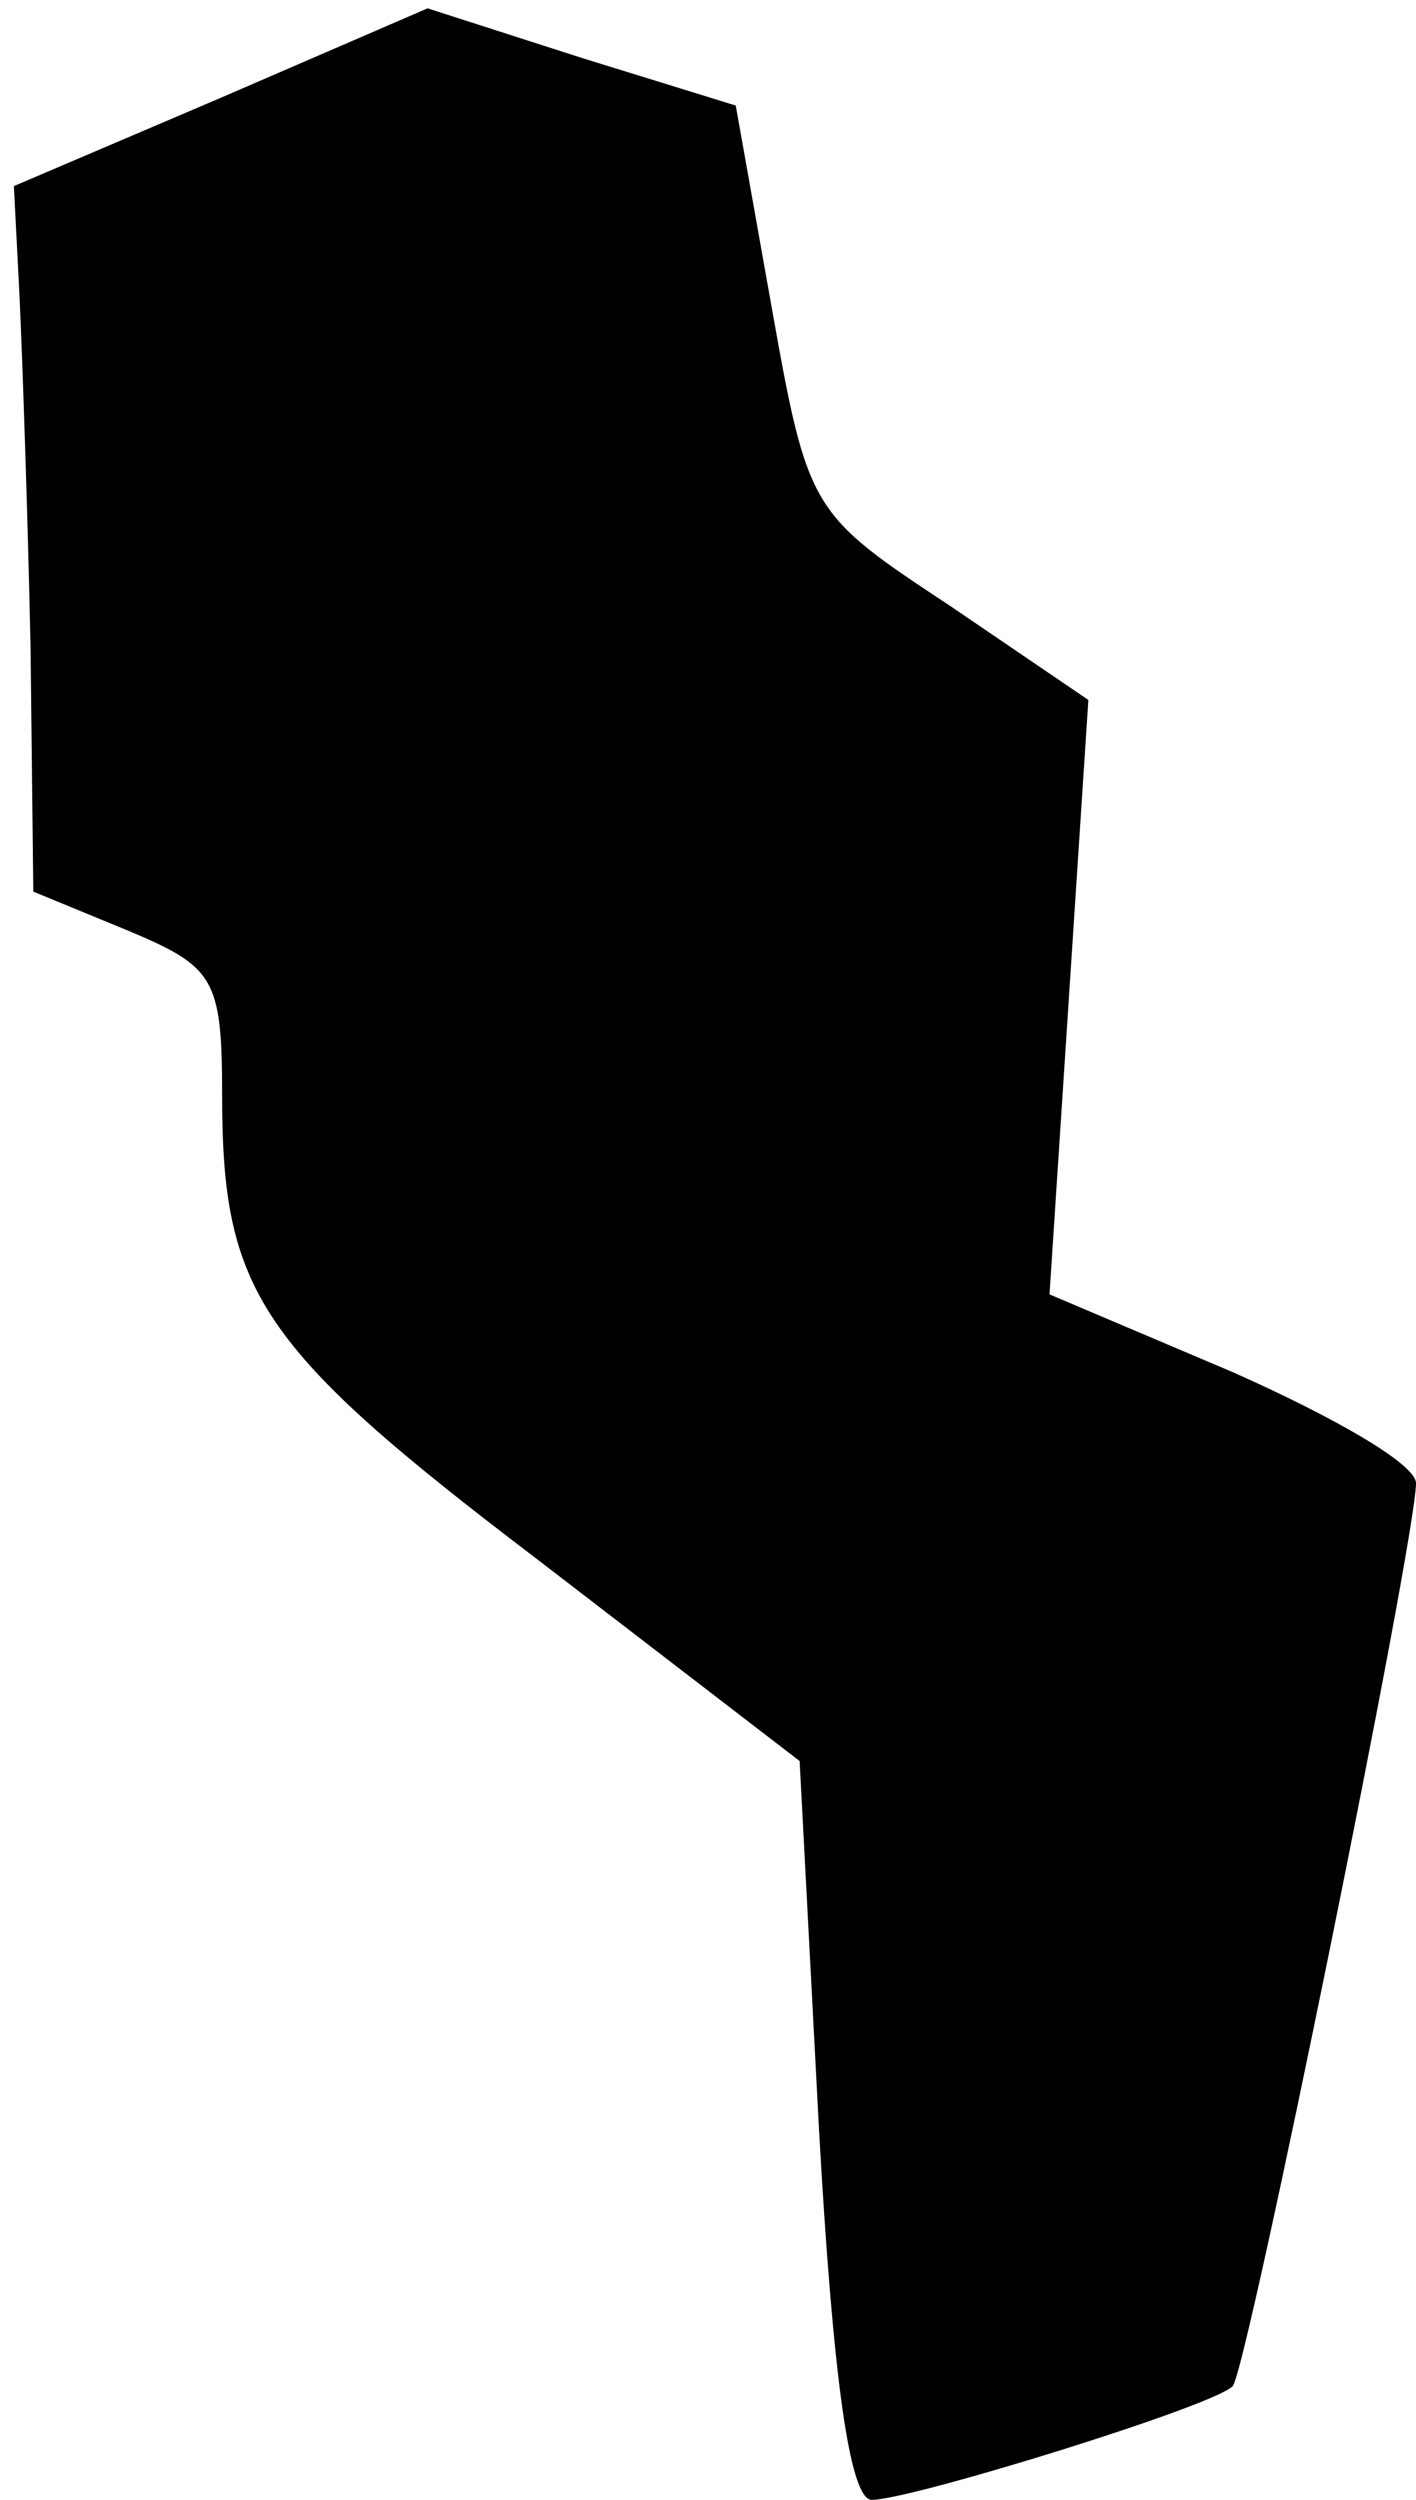 <?xml version="1.0" standalone="no"?>
<!DOCTYPE svg PUBLIC "-//W3C//DTD SVG 20010904//EN"
 "http://www.w3.org/TR/2001/REC-SVG-20010904/DTD/svg10.dtd">
<svg version="1.0" xmlns="http://www.w3.org/2000/svg"
 width="51pt" height="90pt" viewBox="0 0 51 90"
 preserveAspectRatio="xMidYMid meet">
<g transform="translate(0,90) scale(0.1,-0.1)"
fill="#000000" stroke="none">
<path fill="#000000" stroke="none" d="M80 865 l-75 -32 2 -39 c1 -21 3 -79 4
-127 l1 -88 34 -14 c31 -13 34 -17 34 -59 0 -71 13 -91 113 -167 l95 -73 7
-133 c5 -89 11 -133 19 -133 14 0 124 34 130 41 5 5 66 305 66 325 0 7 -30 24
-66 40 l-66 28 7 107 7 107 -50 34 c-50 33 -51 34 -64 107 l-13 73 -55 17 -56
18 -74 -32z"/>
</g>
</svg>
